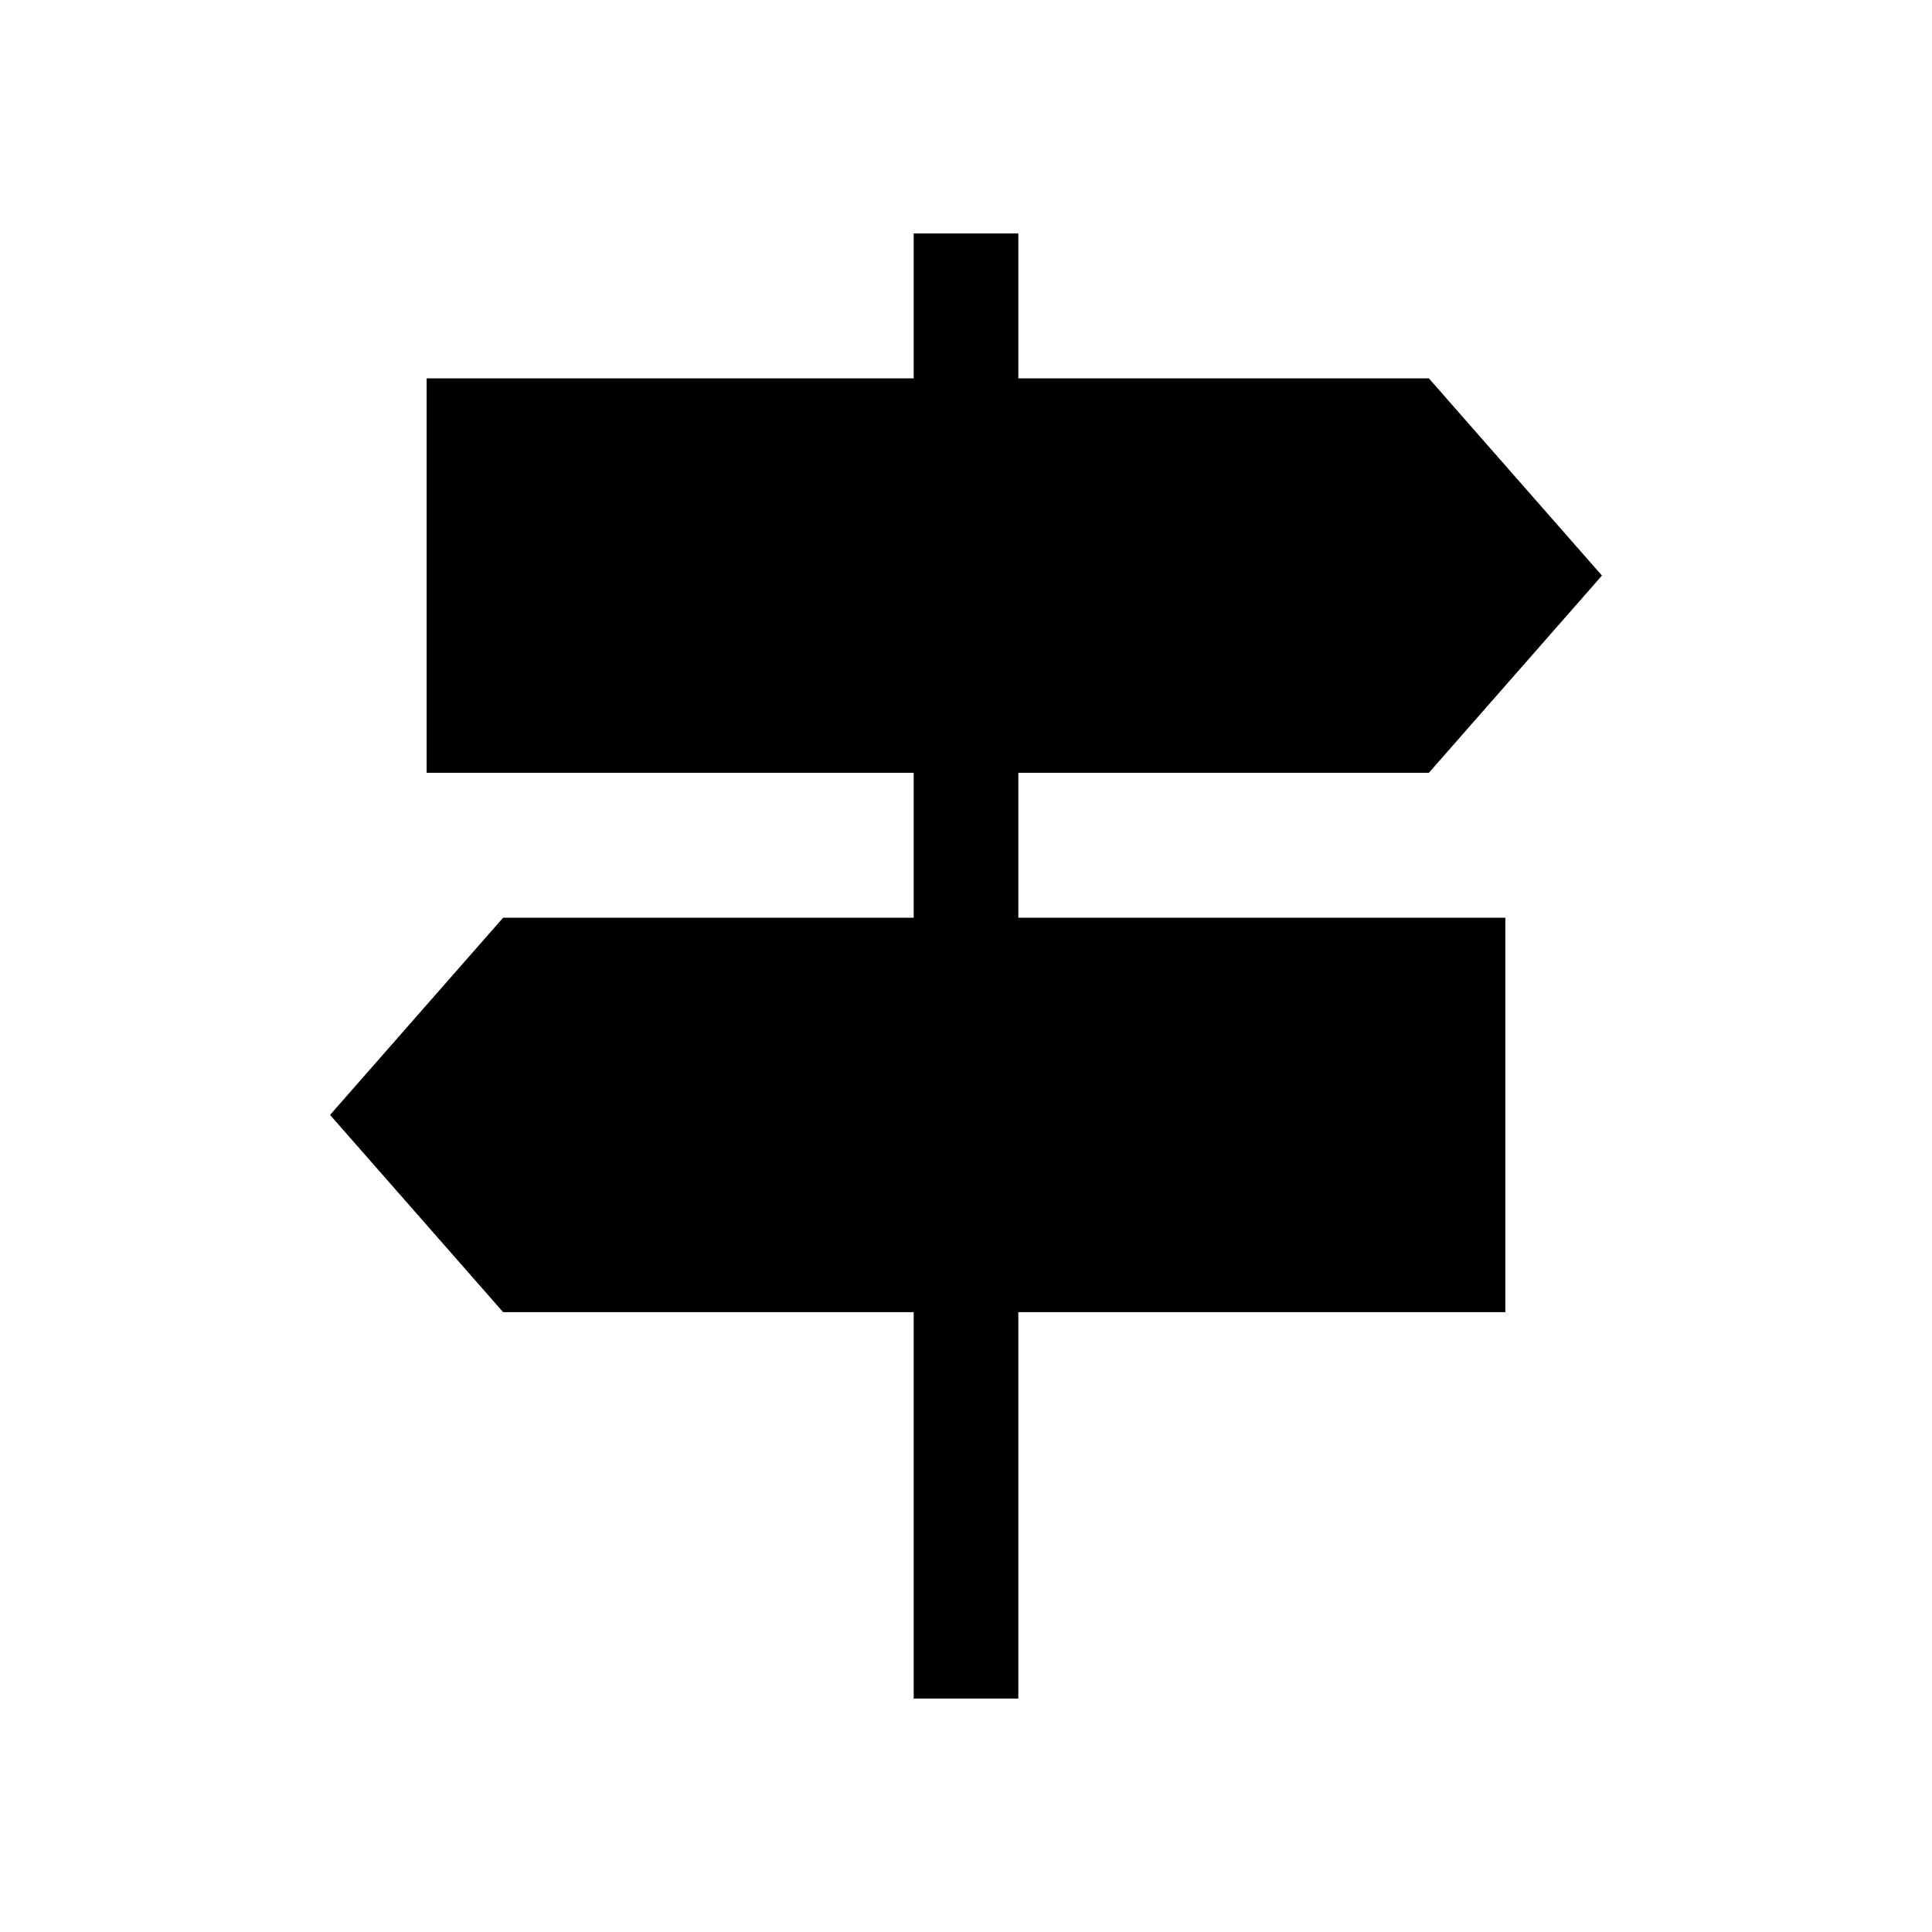 <svg xmlns="http://www.w3.org/2000/svg" height="20" viewBox="0 -960 960 960" width="20"><path d="M454.001-116.001v-192h-204l-86-98 86-97.999h204v-72h-242v-195.999h242v-72h51.998v72h204l86 98-86 97.999h-204v72h242v195.999h-242v192h-51.998Z"/></svg>